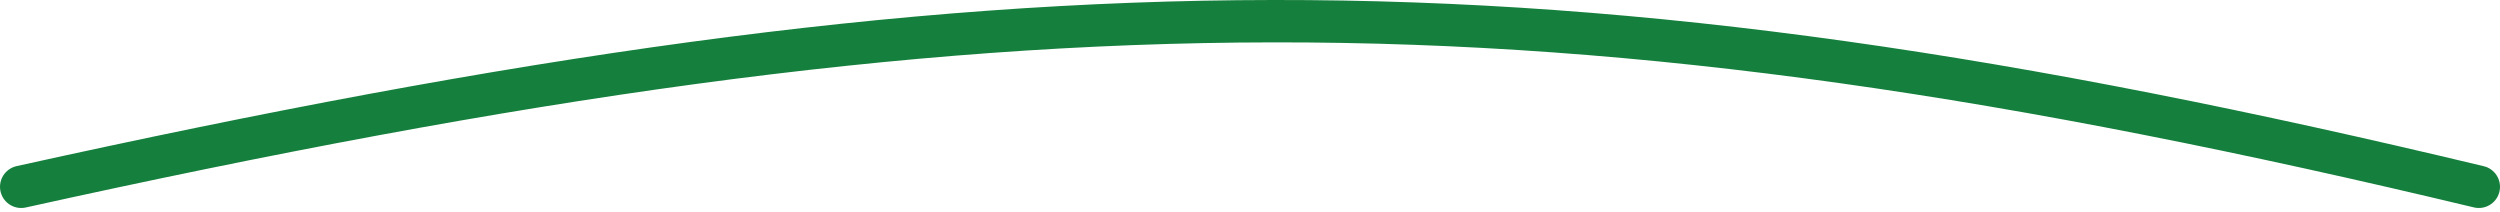<svg width="118" height="10" viewBox="0 0 118 10" fill="none" xmlns="http://www.w3.org/2000/svg">
<path d="M1 8.817C47.756 -1.527 73.174 -1.684 117 8.817" stroke="#15803D" stroke-width="2" stroke-linecap="round"/>
</svg>
